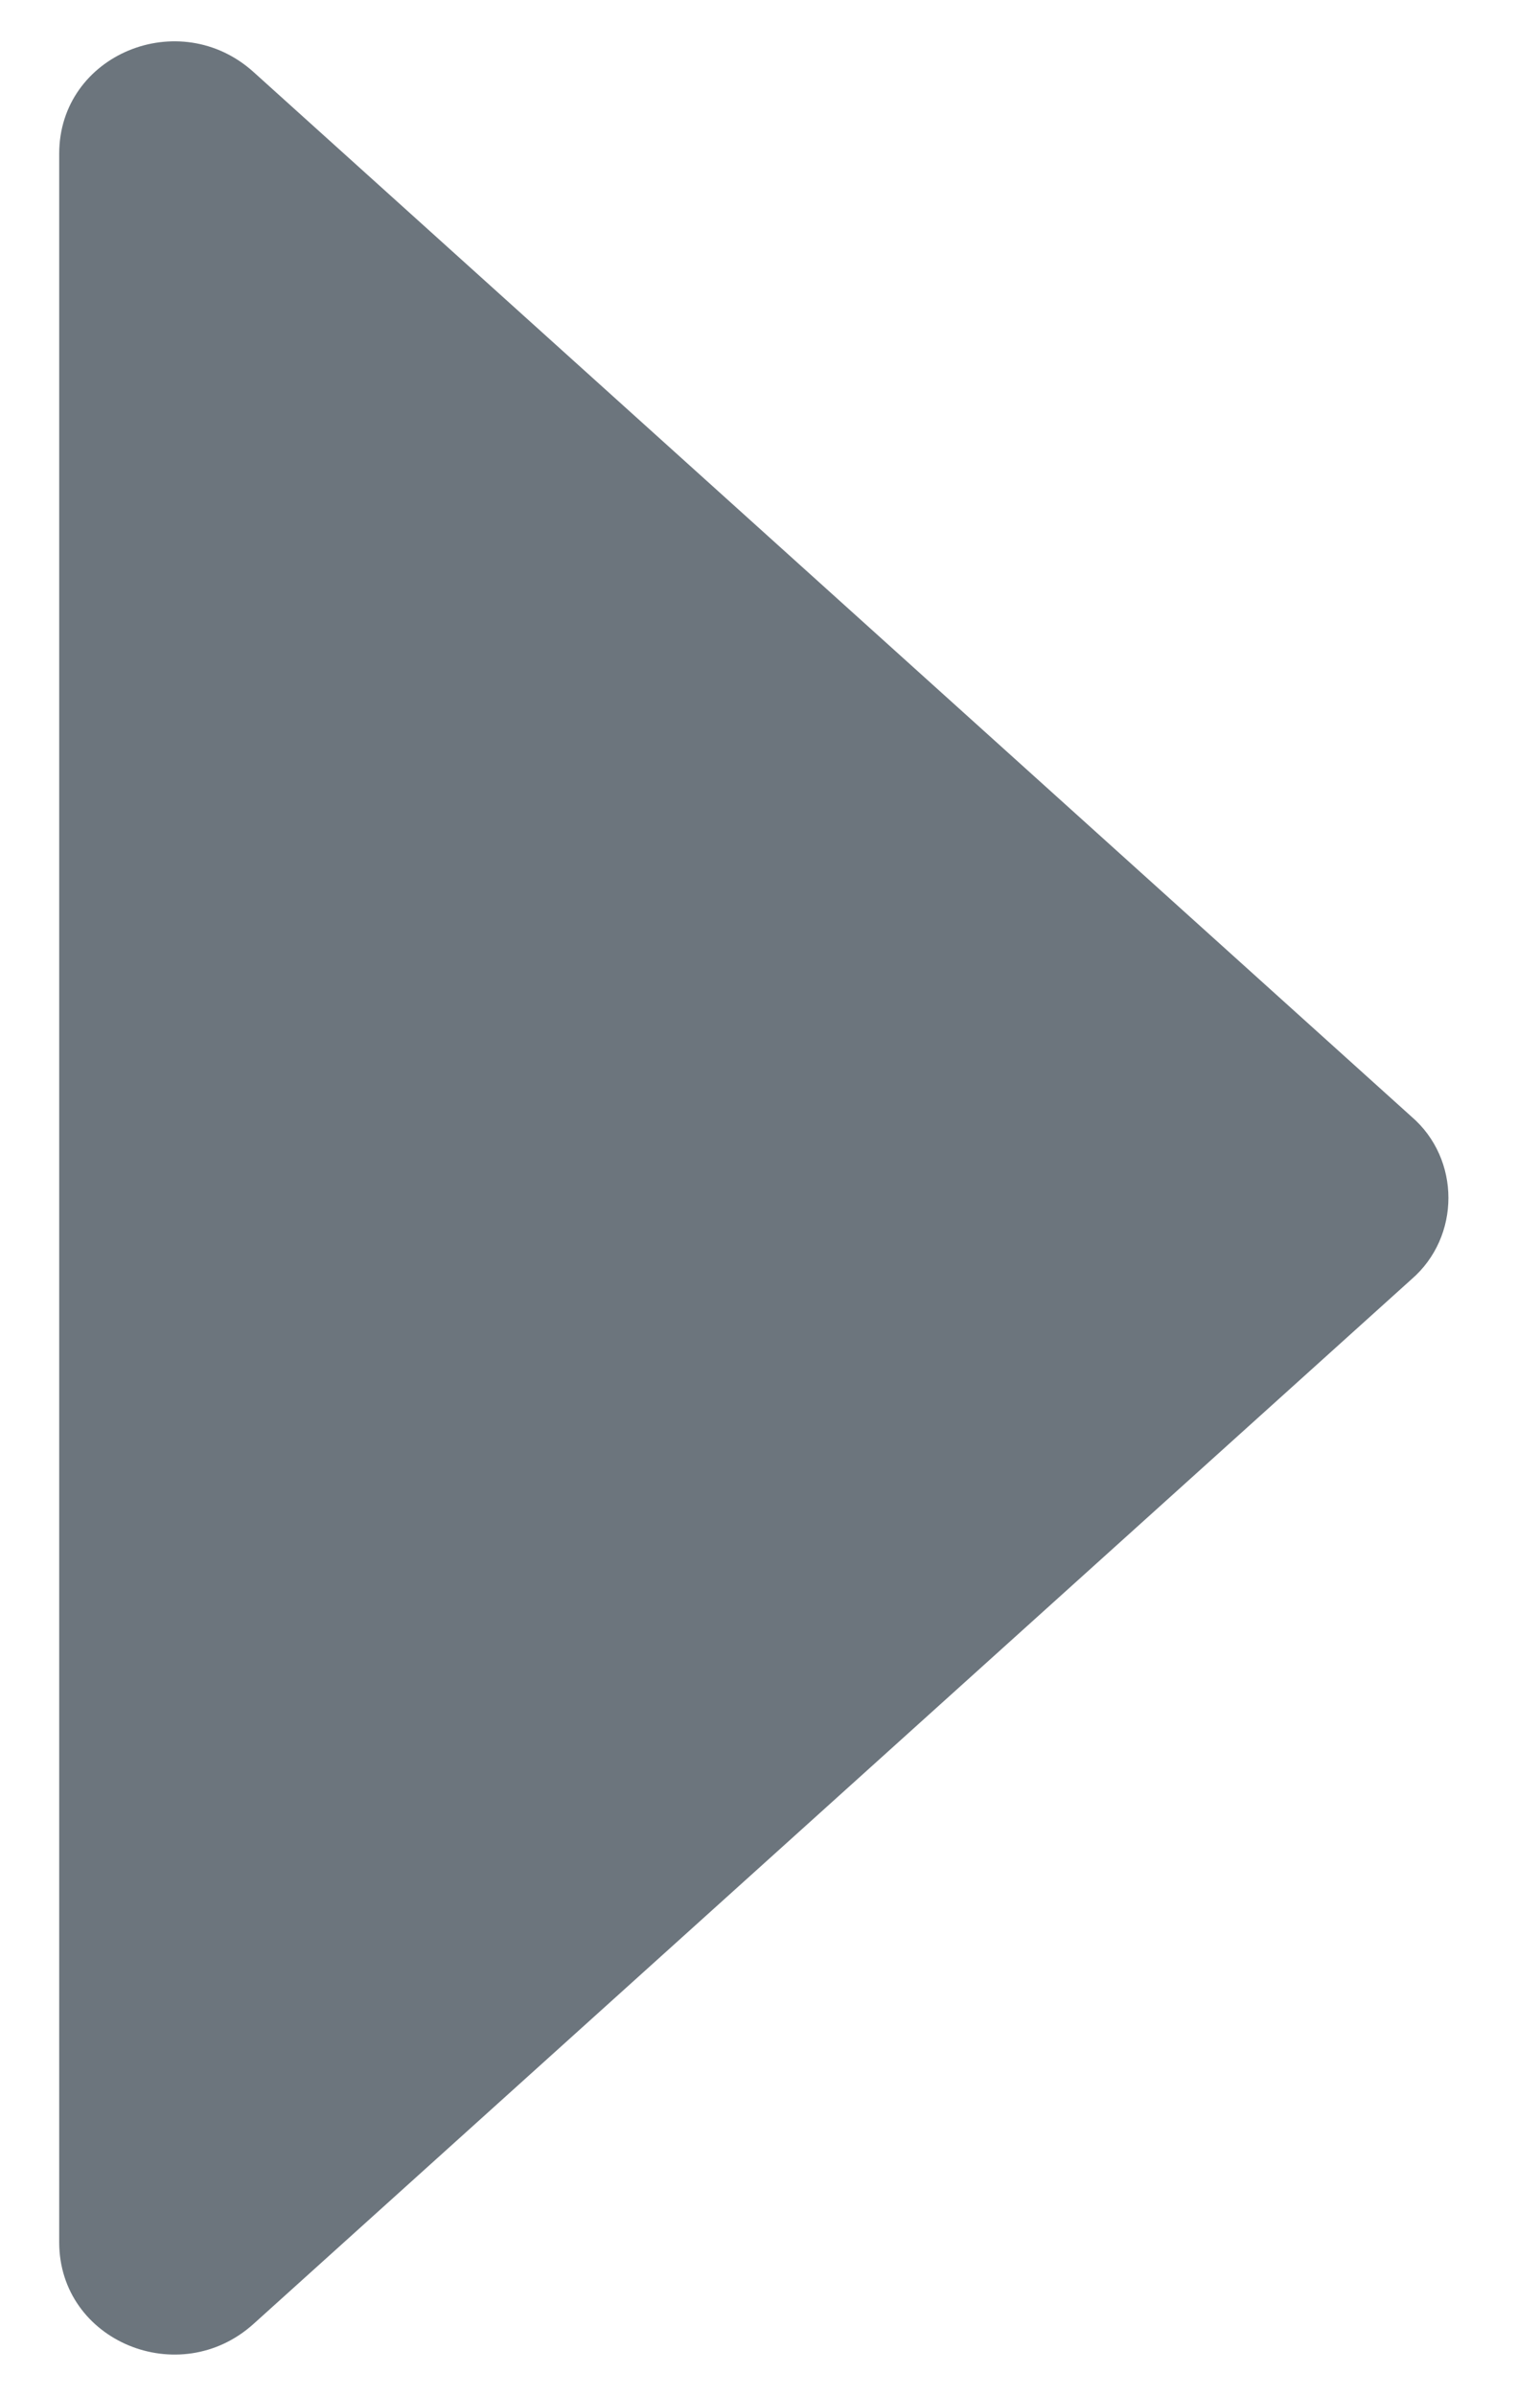 <svg width="9" height="14" viewBox="0 0 9 14" fill="none" xmlns="http://www.w3.org/2000/svg">
<path d="M1.483 0.422L8.248 6.524C8.537 6.772 8.537 7.227 8.248 7.476L1.483 13.578C1.049 13.971 0.346 13.681 0.346 13.102L0.346 0.898C0.346 0.318 1.049 0.029 1.483 0.422Z" fill="#6C757D"/>
</svg>
